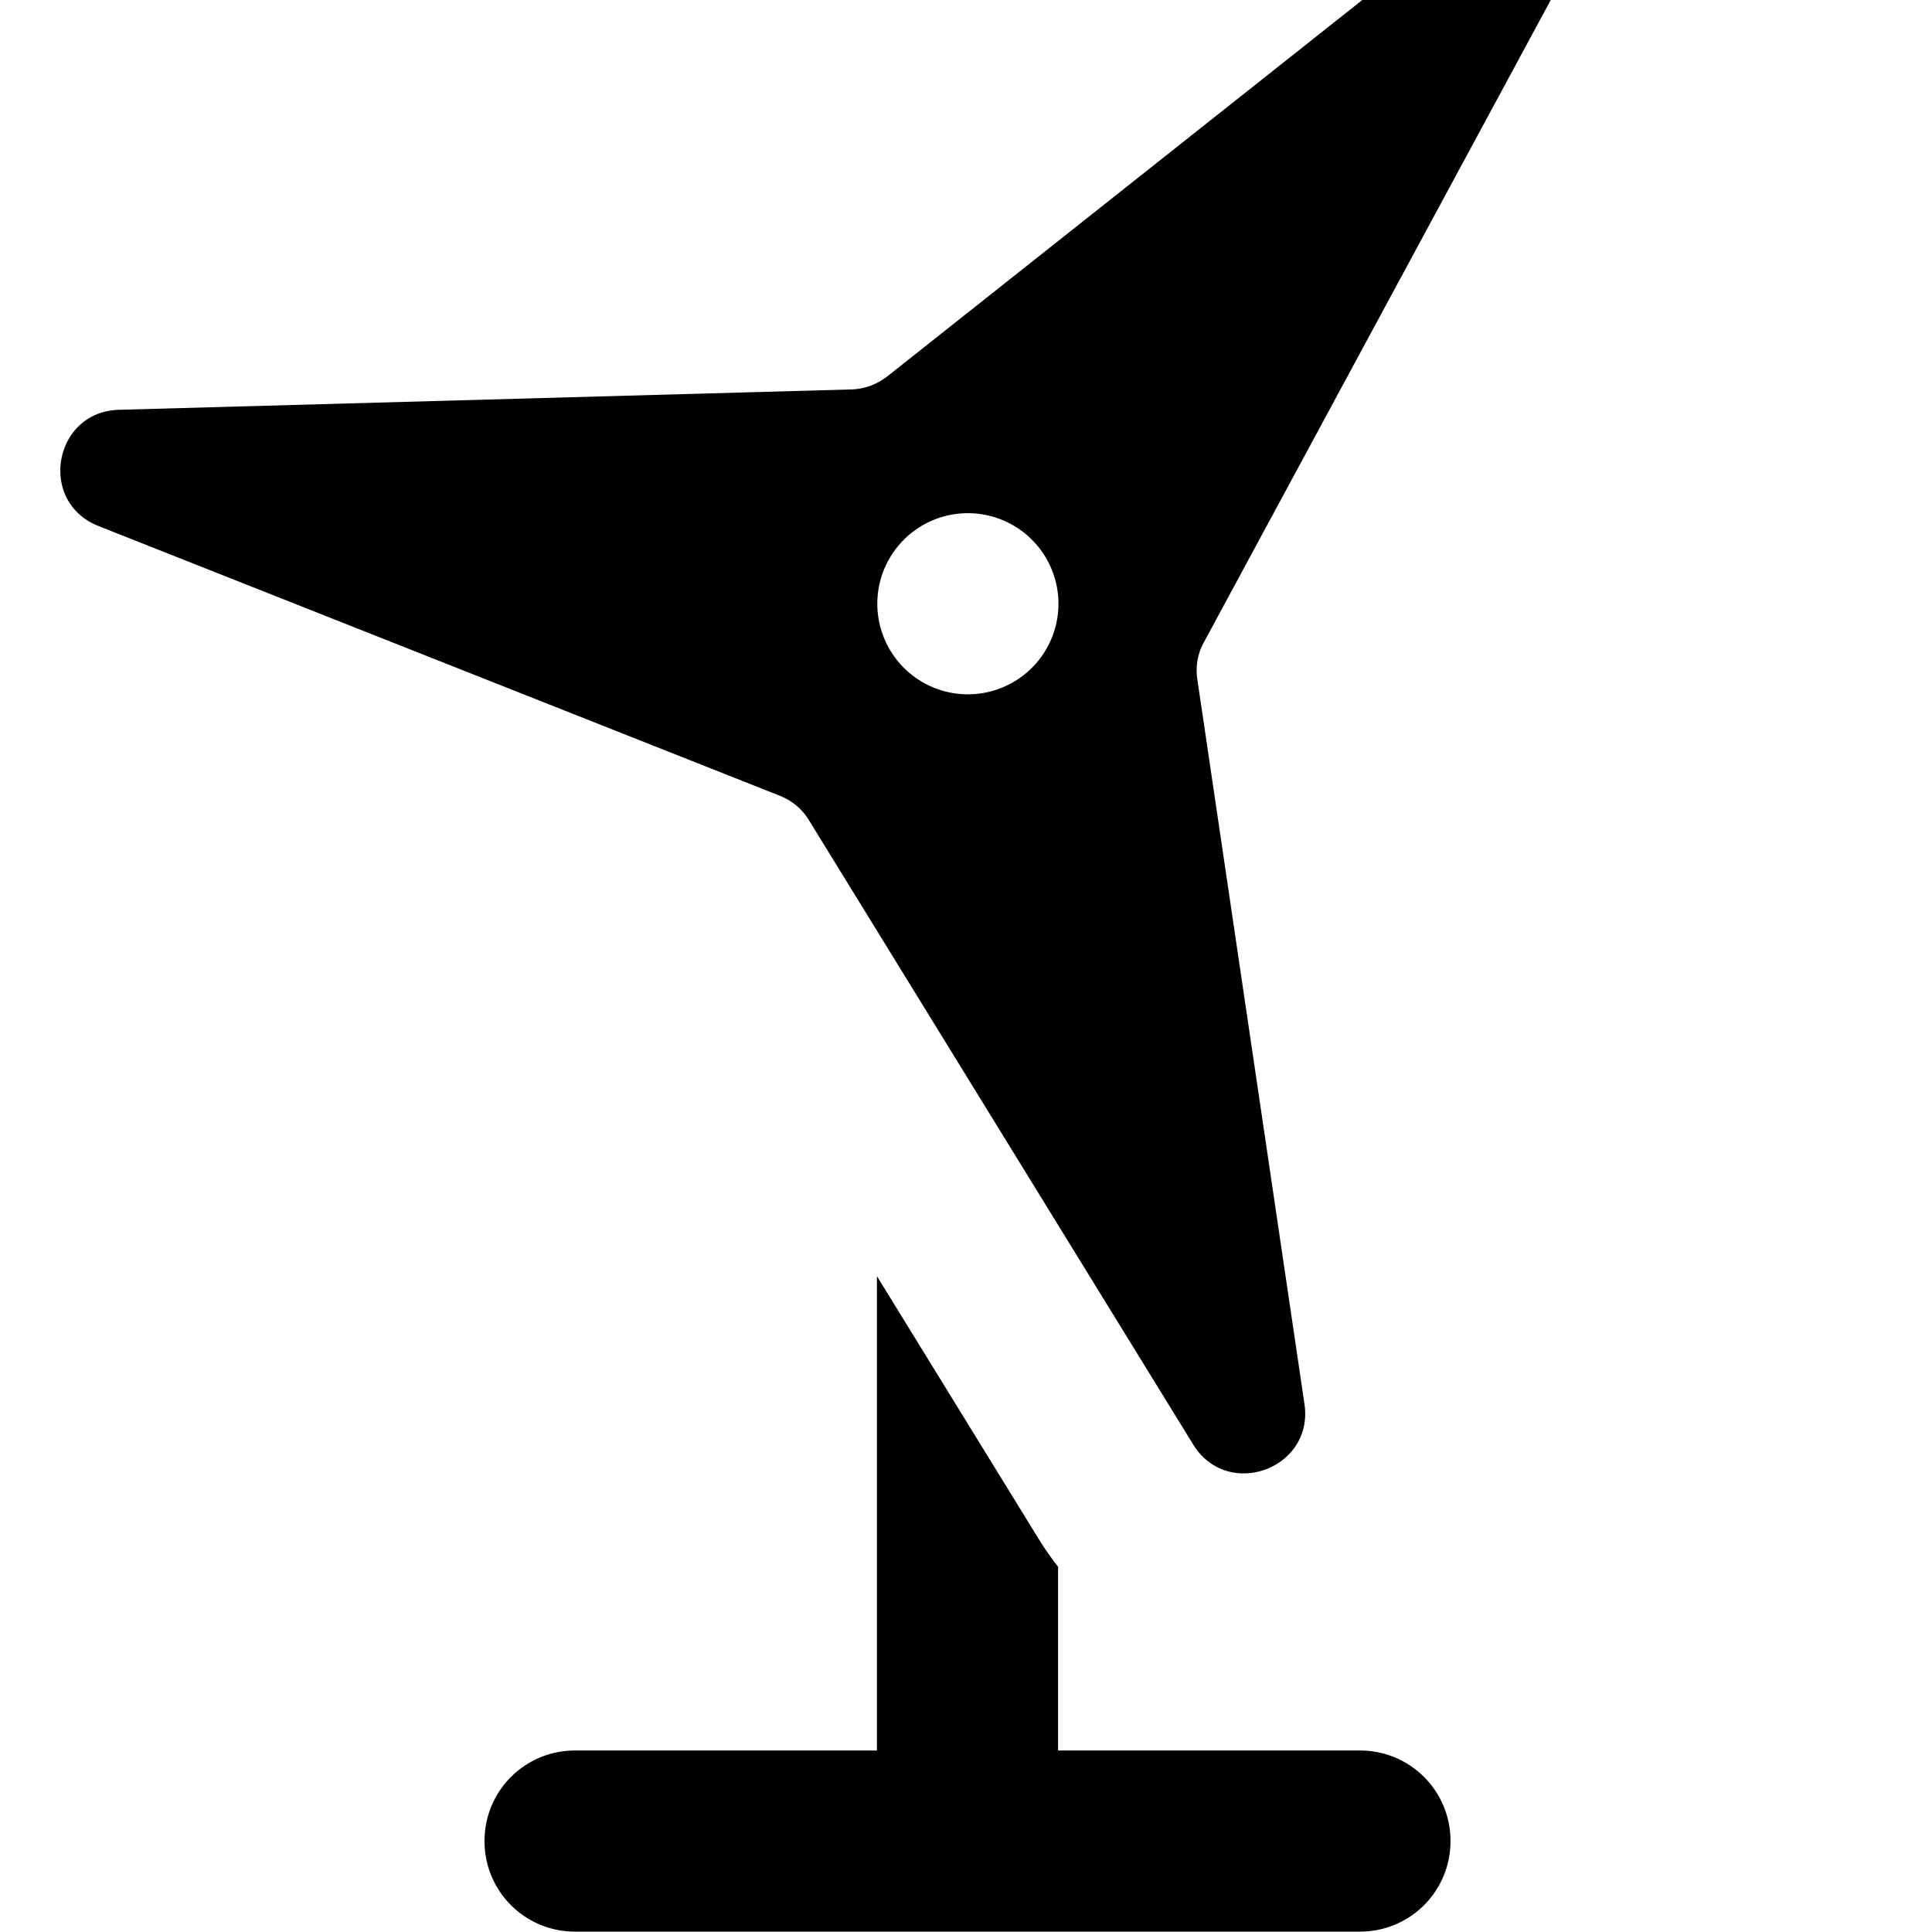 <svg fill="currentColor" xmlns="http://www.w3.org/2000/svg" viewBox="0 0 512 512"><!--! Font Awesome Pro 7.1.0 by @fontawesome - https://fontawesome.com License - https://fontawesome.com/license (Commercial License) Copyright 2025 Fonticons, Inc. --><path fill="currentColor" d="M316.2 382.8c9.1 14.8 32 6.5 29.5-10.7L317.3 180c-.5-3.4 .1-6.9 1.8-9.9L411.4-.8c8.3-15.3-10.4-31-24-20.1L235.2 99.7c-2.7 2.1-6 3.4-9.5 3.5L31.6 108.6C14.2 109 9.9 133 26.1 139.4l180.6 71.5c3.2 1.3 5.9 3.5 7.7 6.5L316.2 382.8zm-35.8 32.4c-1.8-2.3-3.5-4.7-5.1-7.3l-42.9-69.7 0 125.7-80 0c-13.3 0-24 10.7-24 24s10.7 24 24 24l208 0c13.3 0 24-10.7 24-24s-10.7-24-24-24l-80 0 0-48.7zM256.5 136a24 24 0 1 1 0 48 24 24 0 1 1 0-48z"/></svg>